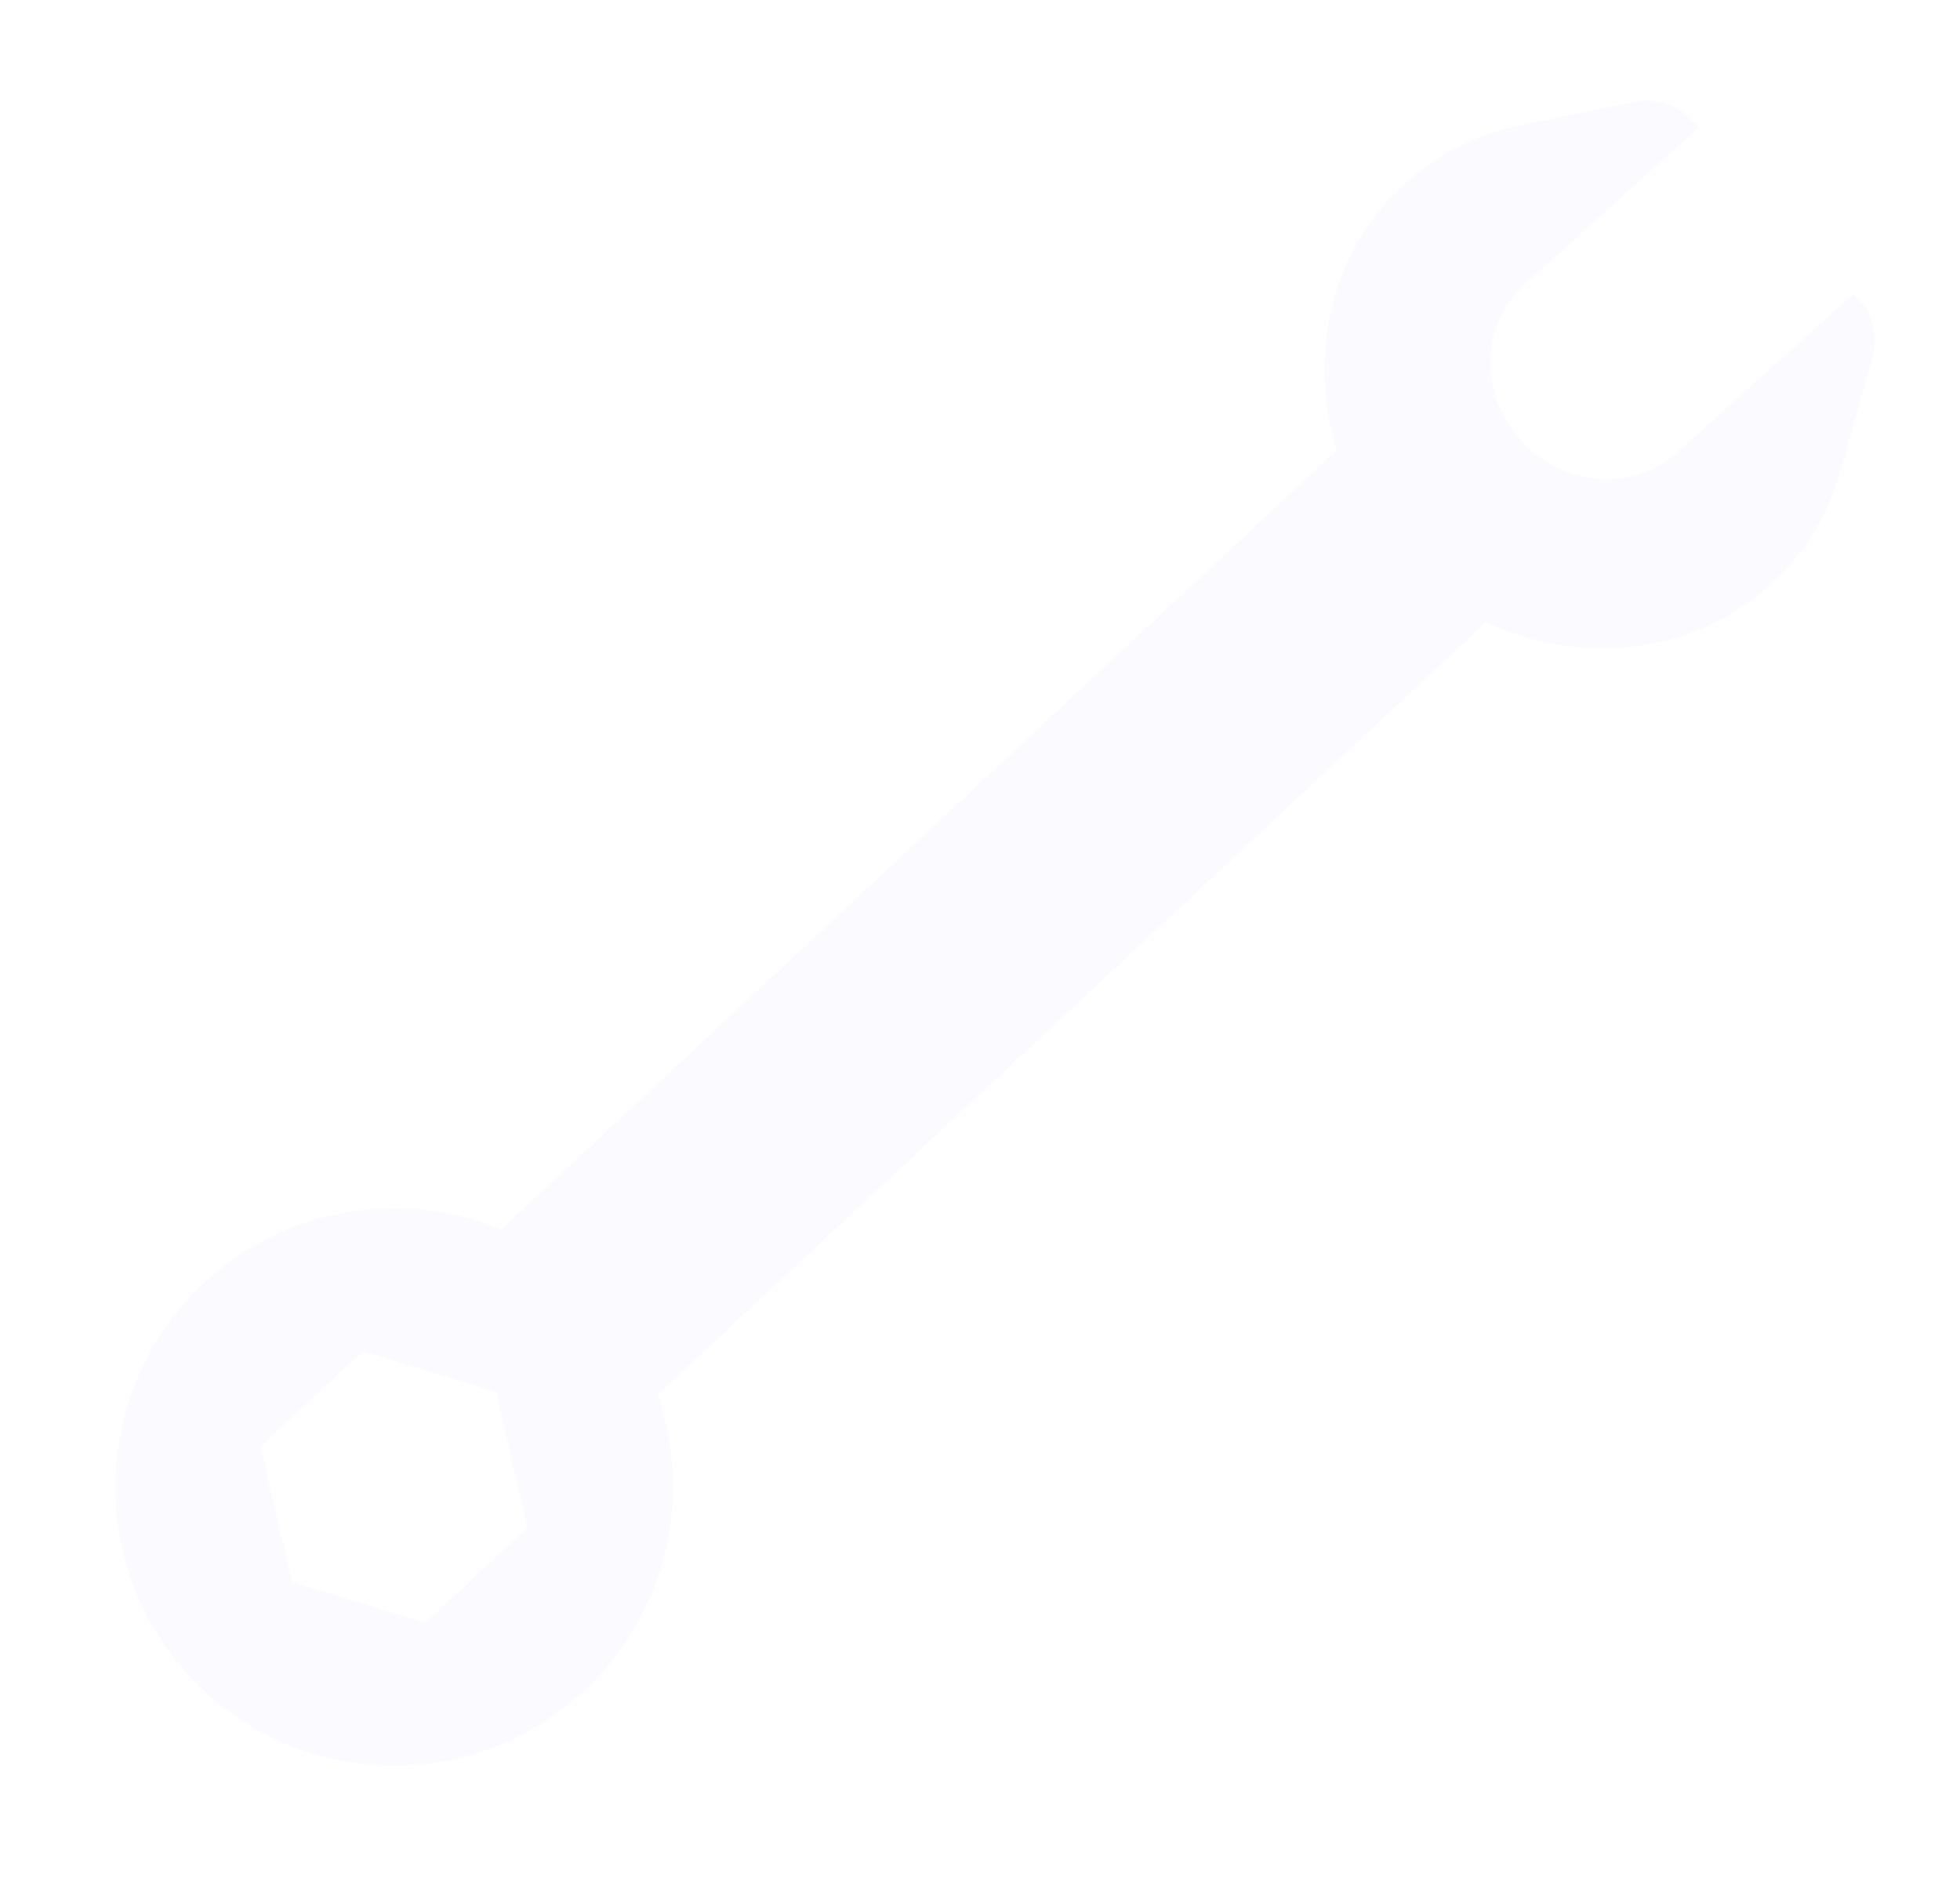<svg xmlns="http://www.w3.org/2000/svg" width="627.026" height="601.721" viewBox="0 0 627.026 601.721">
  <path id="Shape" d="M3545.569,896.6a89.256,89.256,0,0,1,36.865,170.5v365.516a84.839,84.839,0,0,1,35.846,32.09,77.973,77.973,0,0,1,0,81.933l-19.524,31.958a19.323,19.323,0,0,1-16.524,9.008l-3.326.03,1.358-74.921c.323-17.682-13.565-32.475-31.734-34.634l-3.952-.274c-18.726-.3-34.381,12.818-36.669,29.973l-.284,3.739-1.388,76.127-2.15-.041a19.328,19.328,0,0,1-16.527-9.008l-19.535-31.958a78.031,78.031,0,0,1,0-81.933,85.39,85.39,0,0,1,41.615-34.613V1067.518A89.254,89.254,0,0,1,3545.569,896.6Zm0,44.615-38.6,22.312v44.614l38.6,22.3,38.617-22.3V963.527Z" transform="translate(1823.154 3741.053) rotate(-133)" fill="#a18fff" opacity="0.04"/>
</svg>
